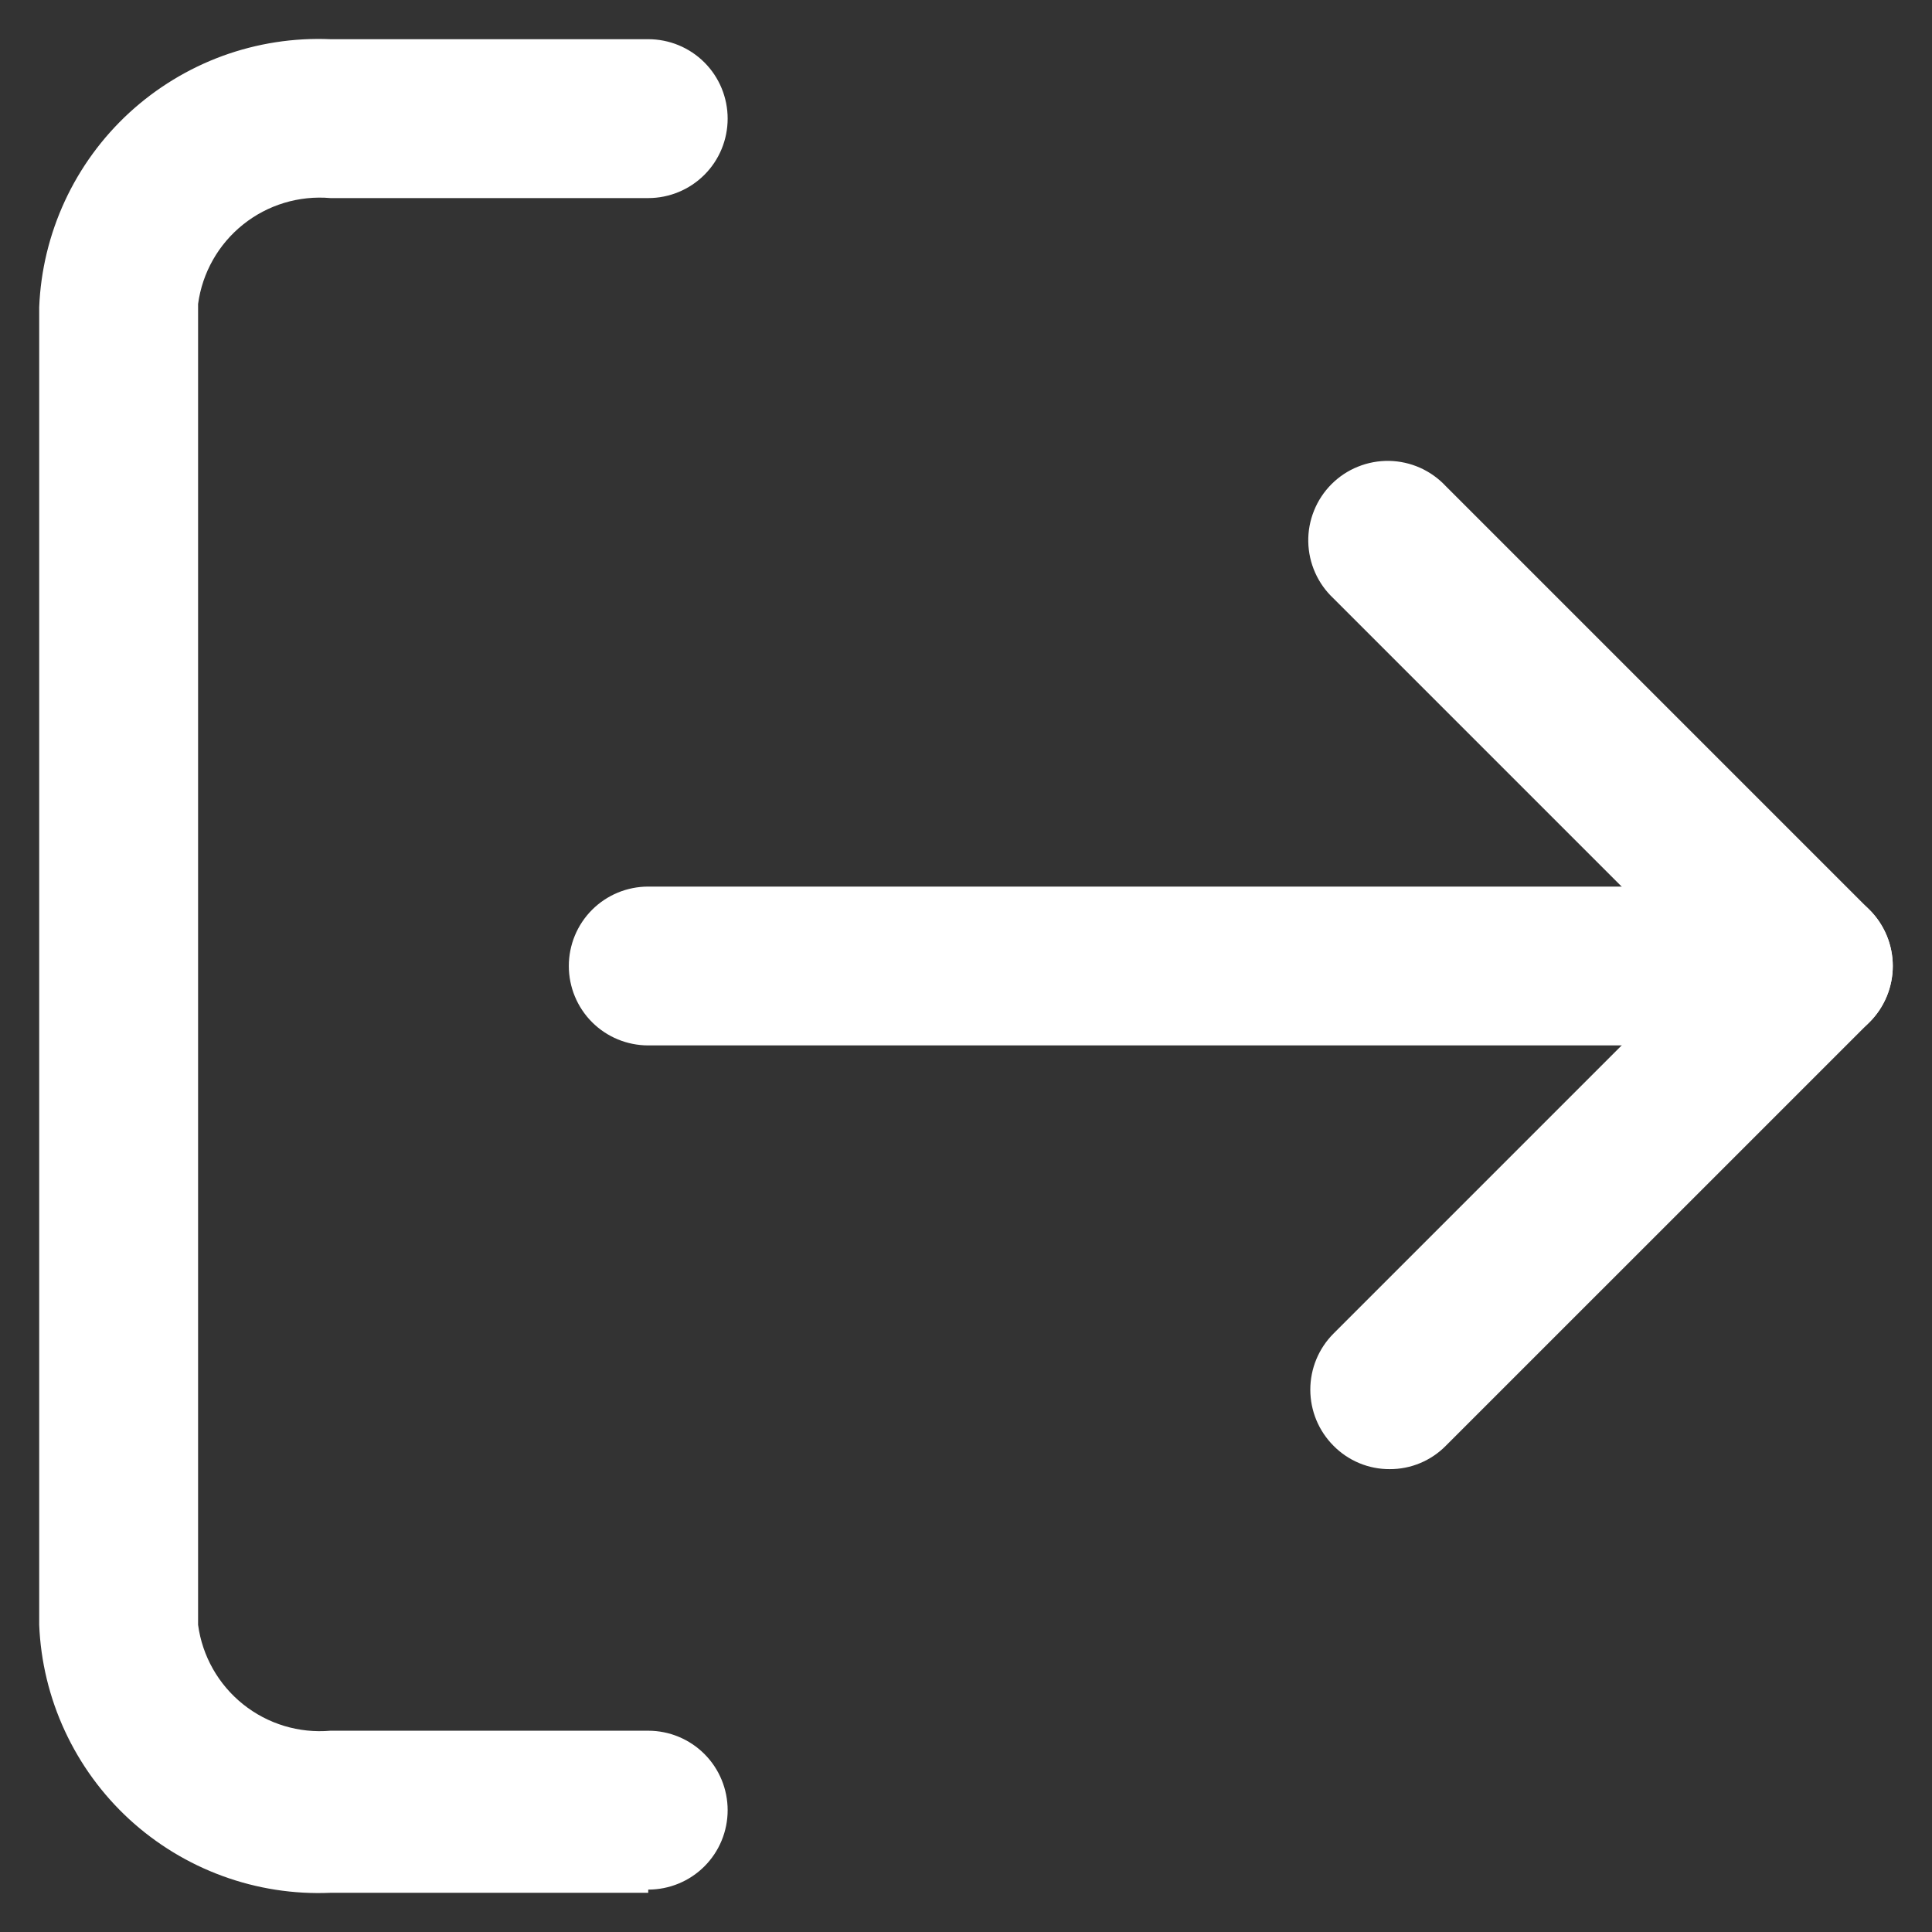 <svg width="38" height="38" viewBox="0 0 38 38" fill="none" xmlns="http://www.w3.org/2000/svg">
<rect x="0" y="0" width="38" height="38" fill="#333333" stroke="none"/>
<path d="M12.75 37.229H6.5C5.777 37.26 5.056 37.148 4.377 36.899C3.698 36.651 3.075 36.271 2.542 35.782C2.01 35.292 1.58 34.702 1.276 34.046C0.972 33.39 0.8 32.681 0.771 31.958V6.042C0.8 5.319 0.972 4.61 1.276 3.953C1.58 3.297 2.01 2.708 2.542 2.218C3.075 1.729 3.698 1.349 4.377 1.1C5.056 0.852 5.777 0.74 6.5 0.771H12.75C13.164 0.771 13.562 0.935 13.855 1.228C14.148 1.521 14.312 1.919 14.312 2.333C14.312 2.748 14.148 3.145 13.855 3.438C13.562 3.731 13.164 3.896 12.75 3.896H6.5C5.881 3.842 5.266 4.028 4.781 4.416C4.296 4.804 3.979 5.364 3.896 5.979V31.958C3.979 32.574 4.296 33.133 4.781 33.521C5.266 33.909 5.881 34.095 6.5 34.041H12.75C13.164 34.041 13.562 34.206 13.855 34.499C14.148 34.792 14.312 35.19 14.312 35.604C14.312 36.019 14.148 36.416 13.855 36.709C13.562 37.002 13.164 37.166 12.75 37.166V37.229Z" fill="white"/>
<path d="M27.333 28.896C27.128 28.897 26.924 28.857 26.735 28.778C26.545 28.699 26.373 28.583 26.229 28.437C25.936 28.144 25.772 27.747 25.772 27.333C25.772 26.919 25.936 26.522 26.229 26.229L33.458 19L26.229 11.771C26.076 11.628 25.952 11.455 25.867 11.263C25.782 11.072 25.736 10.865 25.732 10.655C25.728 10.445 25.767 10.237 25.846 10.042C25.924 9.848 26.041 9.671 26.189 9.523C26.338 9.374 26.514 9.257 26.709 9.179C26.904 9.1 27.112 9.062 27.322 9.065C27.532 9.069 27.738 9.115 27.93 9.2C28.122 9.286 28.294 9.409 28.437 9.562L36.771 17.896C37.063 18.189 37.228 18.586 37.228 19C37.228 19.414 37.063 19.811 36.771 20.104L28.437 28.437C28.293 28.583 28.121 28.699 27.931 28.778C27.742 28.857 27.538 28.897 27.333 28.896Z" fill="white"/>
<path d="M35.667 20.562H12.75C12.336 20.562 11.938 20.398 11.645 20.105C11.352 19.812 11.188 19.414 11.188 19C11.188 18.586 11.352 18.188 11.645 17.895C11.938 17.602 12.336 17.438 12.75 17.438H35.667C36.081 17.438 36.478 17.602 36.772 17.895C37.065 18.188 37.229 18.586 37.229 19C37.229 19.414 37.065 19.812 36.772 20.105C36.478 20.398 36.081 20.562 35.667 20.562Z" fill="white"/>
</svg>

